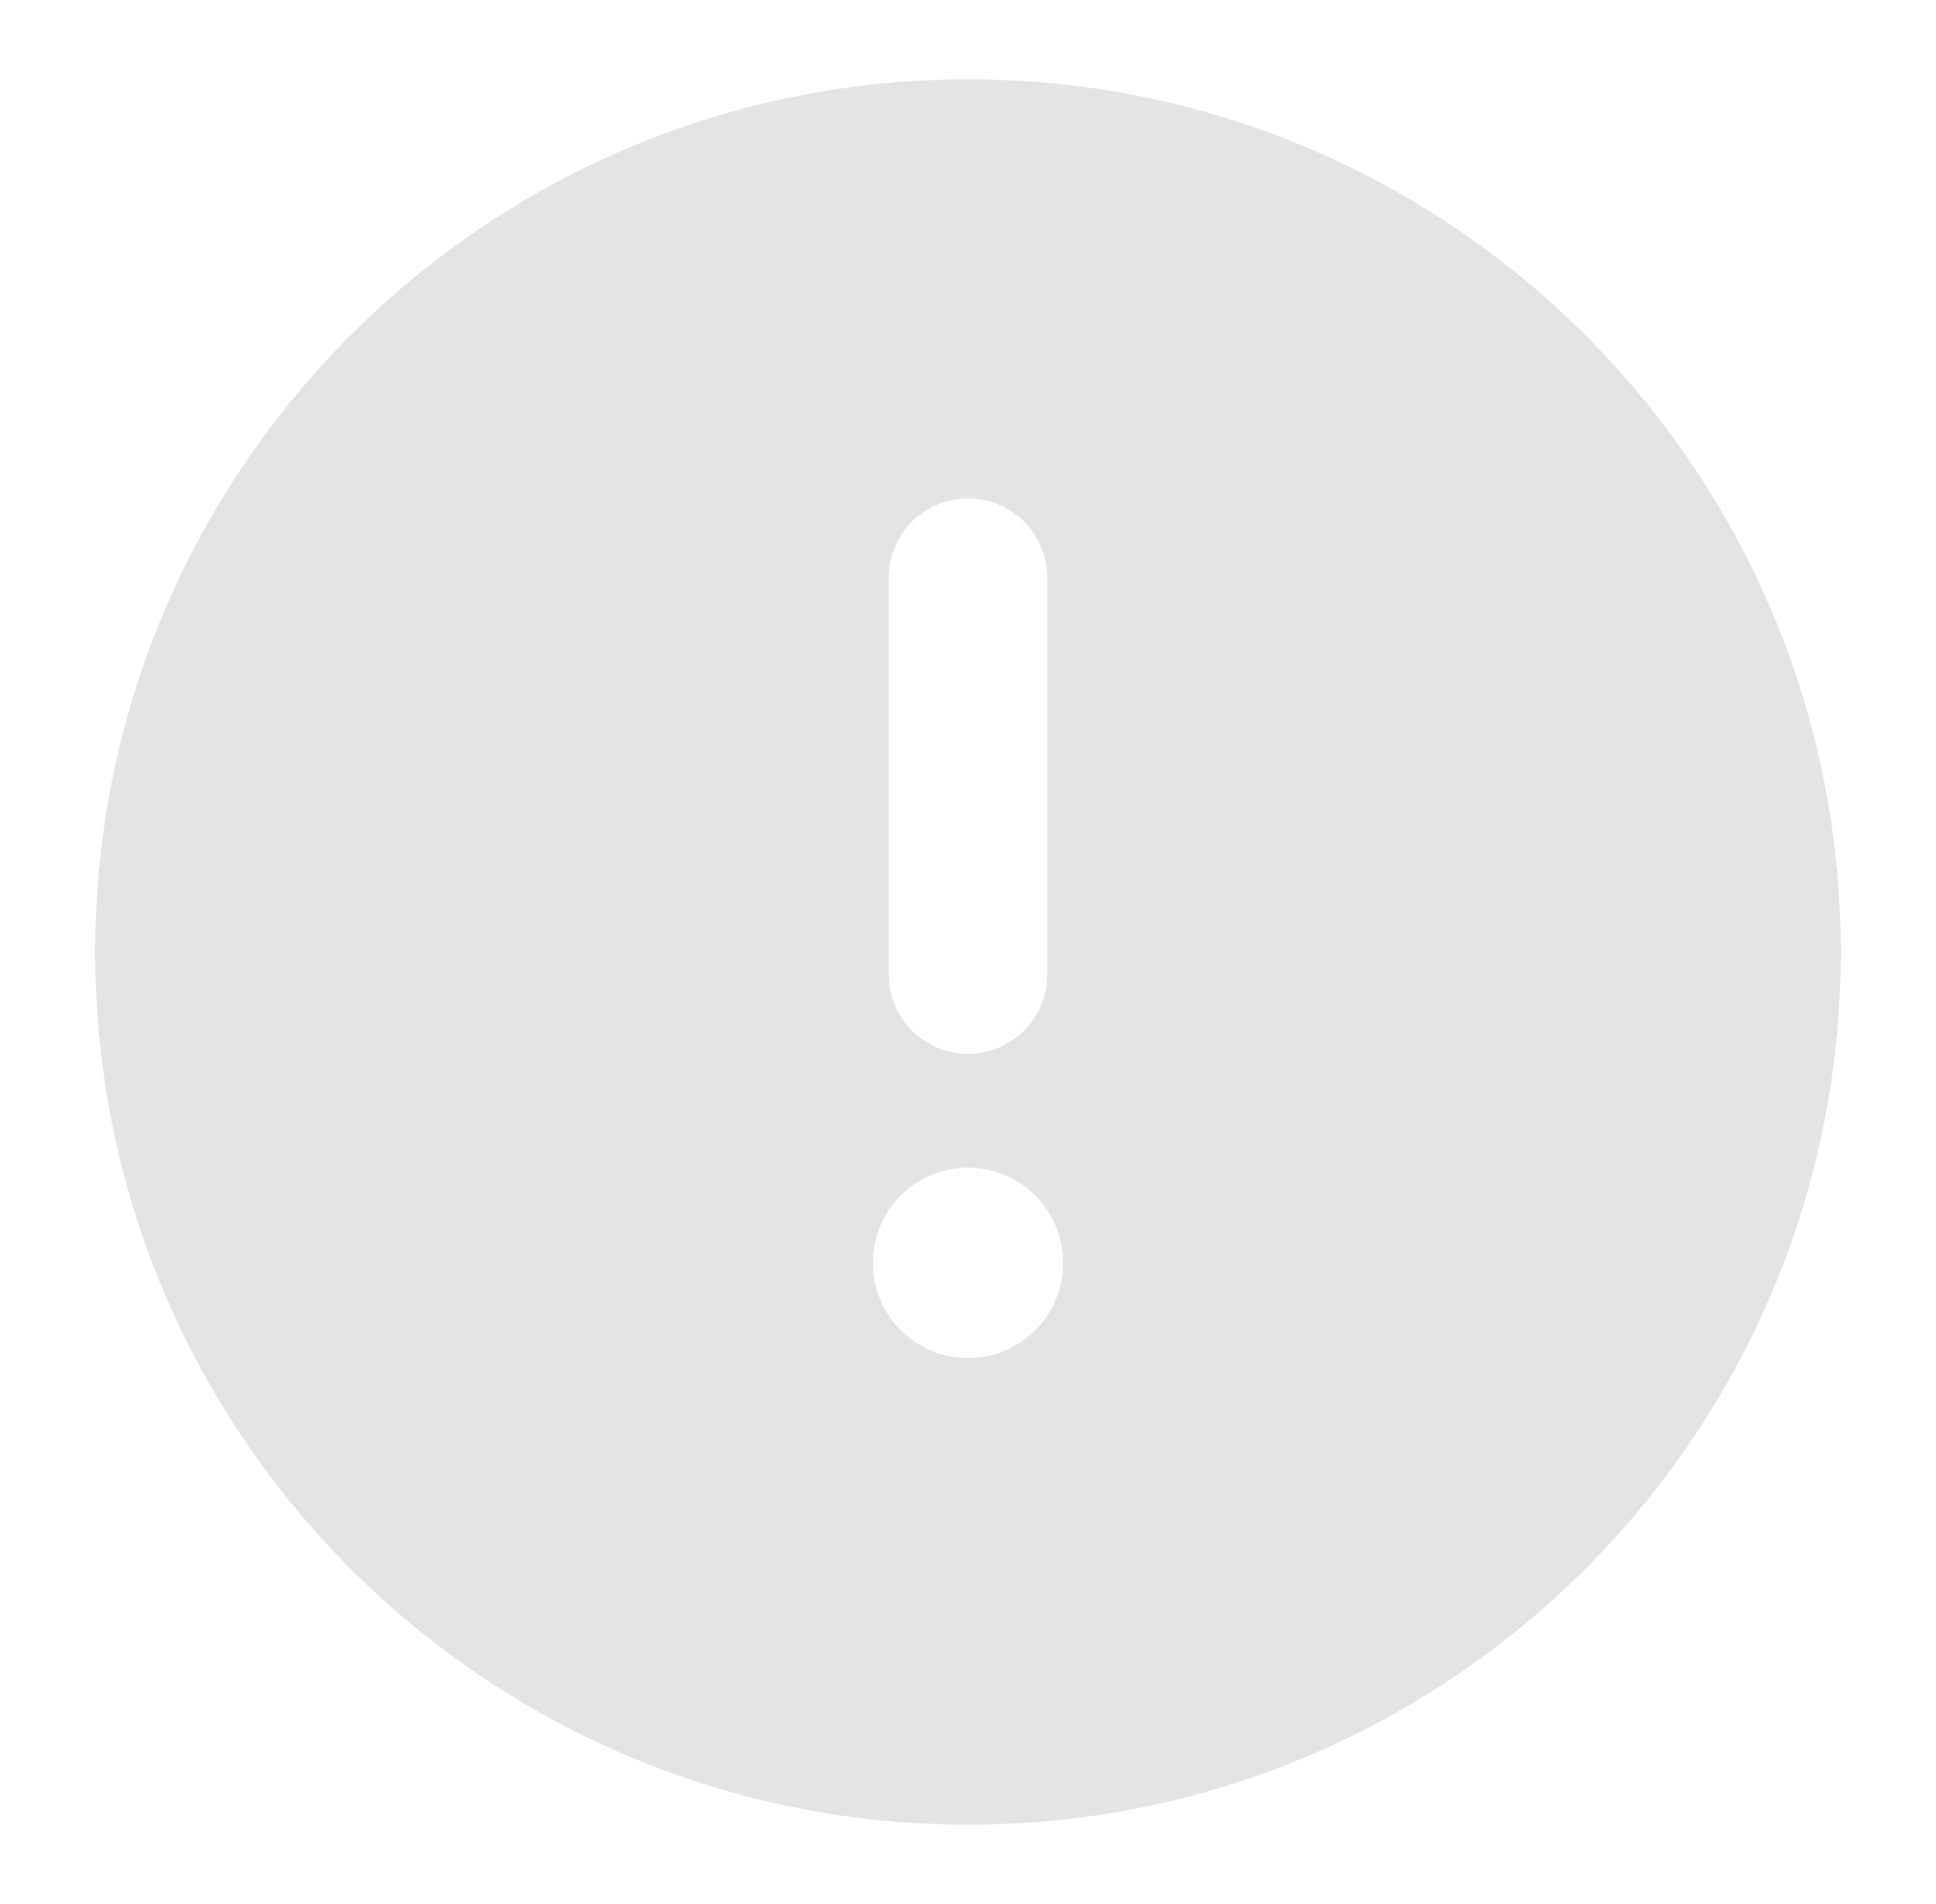 <svg width="61" height="60" viewBox="0 0 61 60" fill="none" xmlns="http://www.w3.org/2000/svg">
<path fill-rule="evenodd" clip-rule="evenodd" d="M30.5 42.795C29.704 42.795 28.941 42.479 28.379 41.916C27.816 41.354 27.5 40.591 27.5 39.795C27.5 38.999 27.816 38.236 28.379 37.674C28.941 37.111 29.704 36.795 30.5 36.795C31.296 36.795 32.059 37.111 32.621 37.674C33.184 38.236 33.5 38.999 33.5 39.795C33.5 40.591 33.184 41.354 32.621 41.916C32.059 42.479 31.296 42.795 30.5 42.795ZM28 18.207C28 17.544 28.263 16.909 28.732 16.44C29.201 15.971 29.837 15.707 30.5 15.707C31.163 15.707 31.799 15.971 32.268 16.44C32.737 16.909 33 17.544 33 18.207V30.707C33 31.37 32.737 32.006 32.268 32.475C31.799 32.944 31.163 33.208 30.5 33.208C29.837 33.208 29.201 32.944 28.732 32.475C28.263 32.006 28 31.37 28 30.707V18.207ZM30.5 2.5C15.312 2.5 3 14.812 3 30C3 45.19 15.312 57.5 30.5 57.5C45.688 57.5 58 45.19 58 30C58 14.812 45.688 2.5 30.5 2.5Z" fill="#E2E4E6"/>
</svg>
